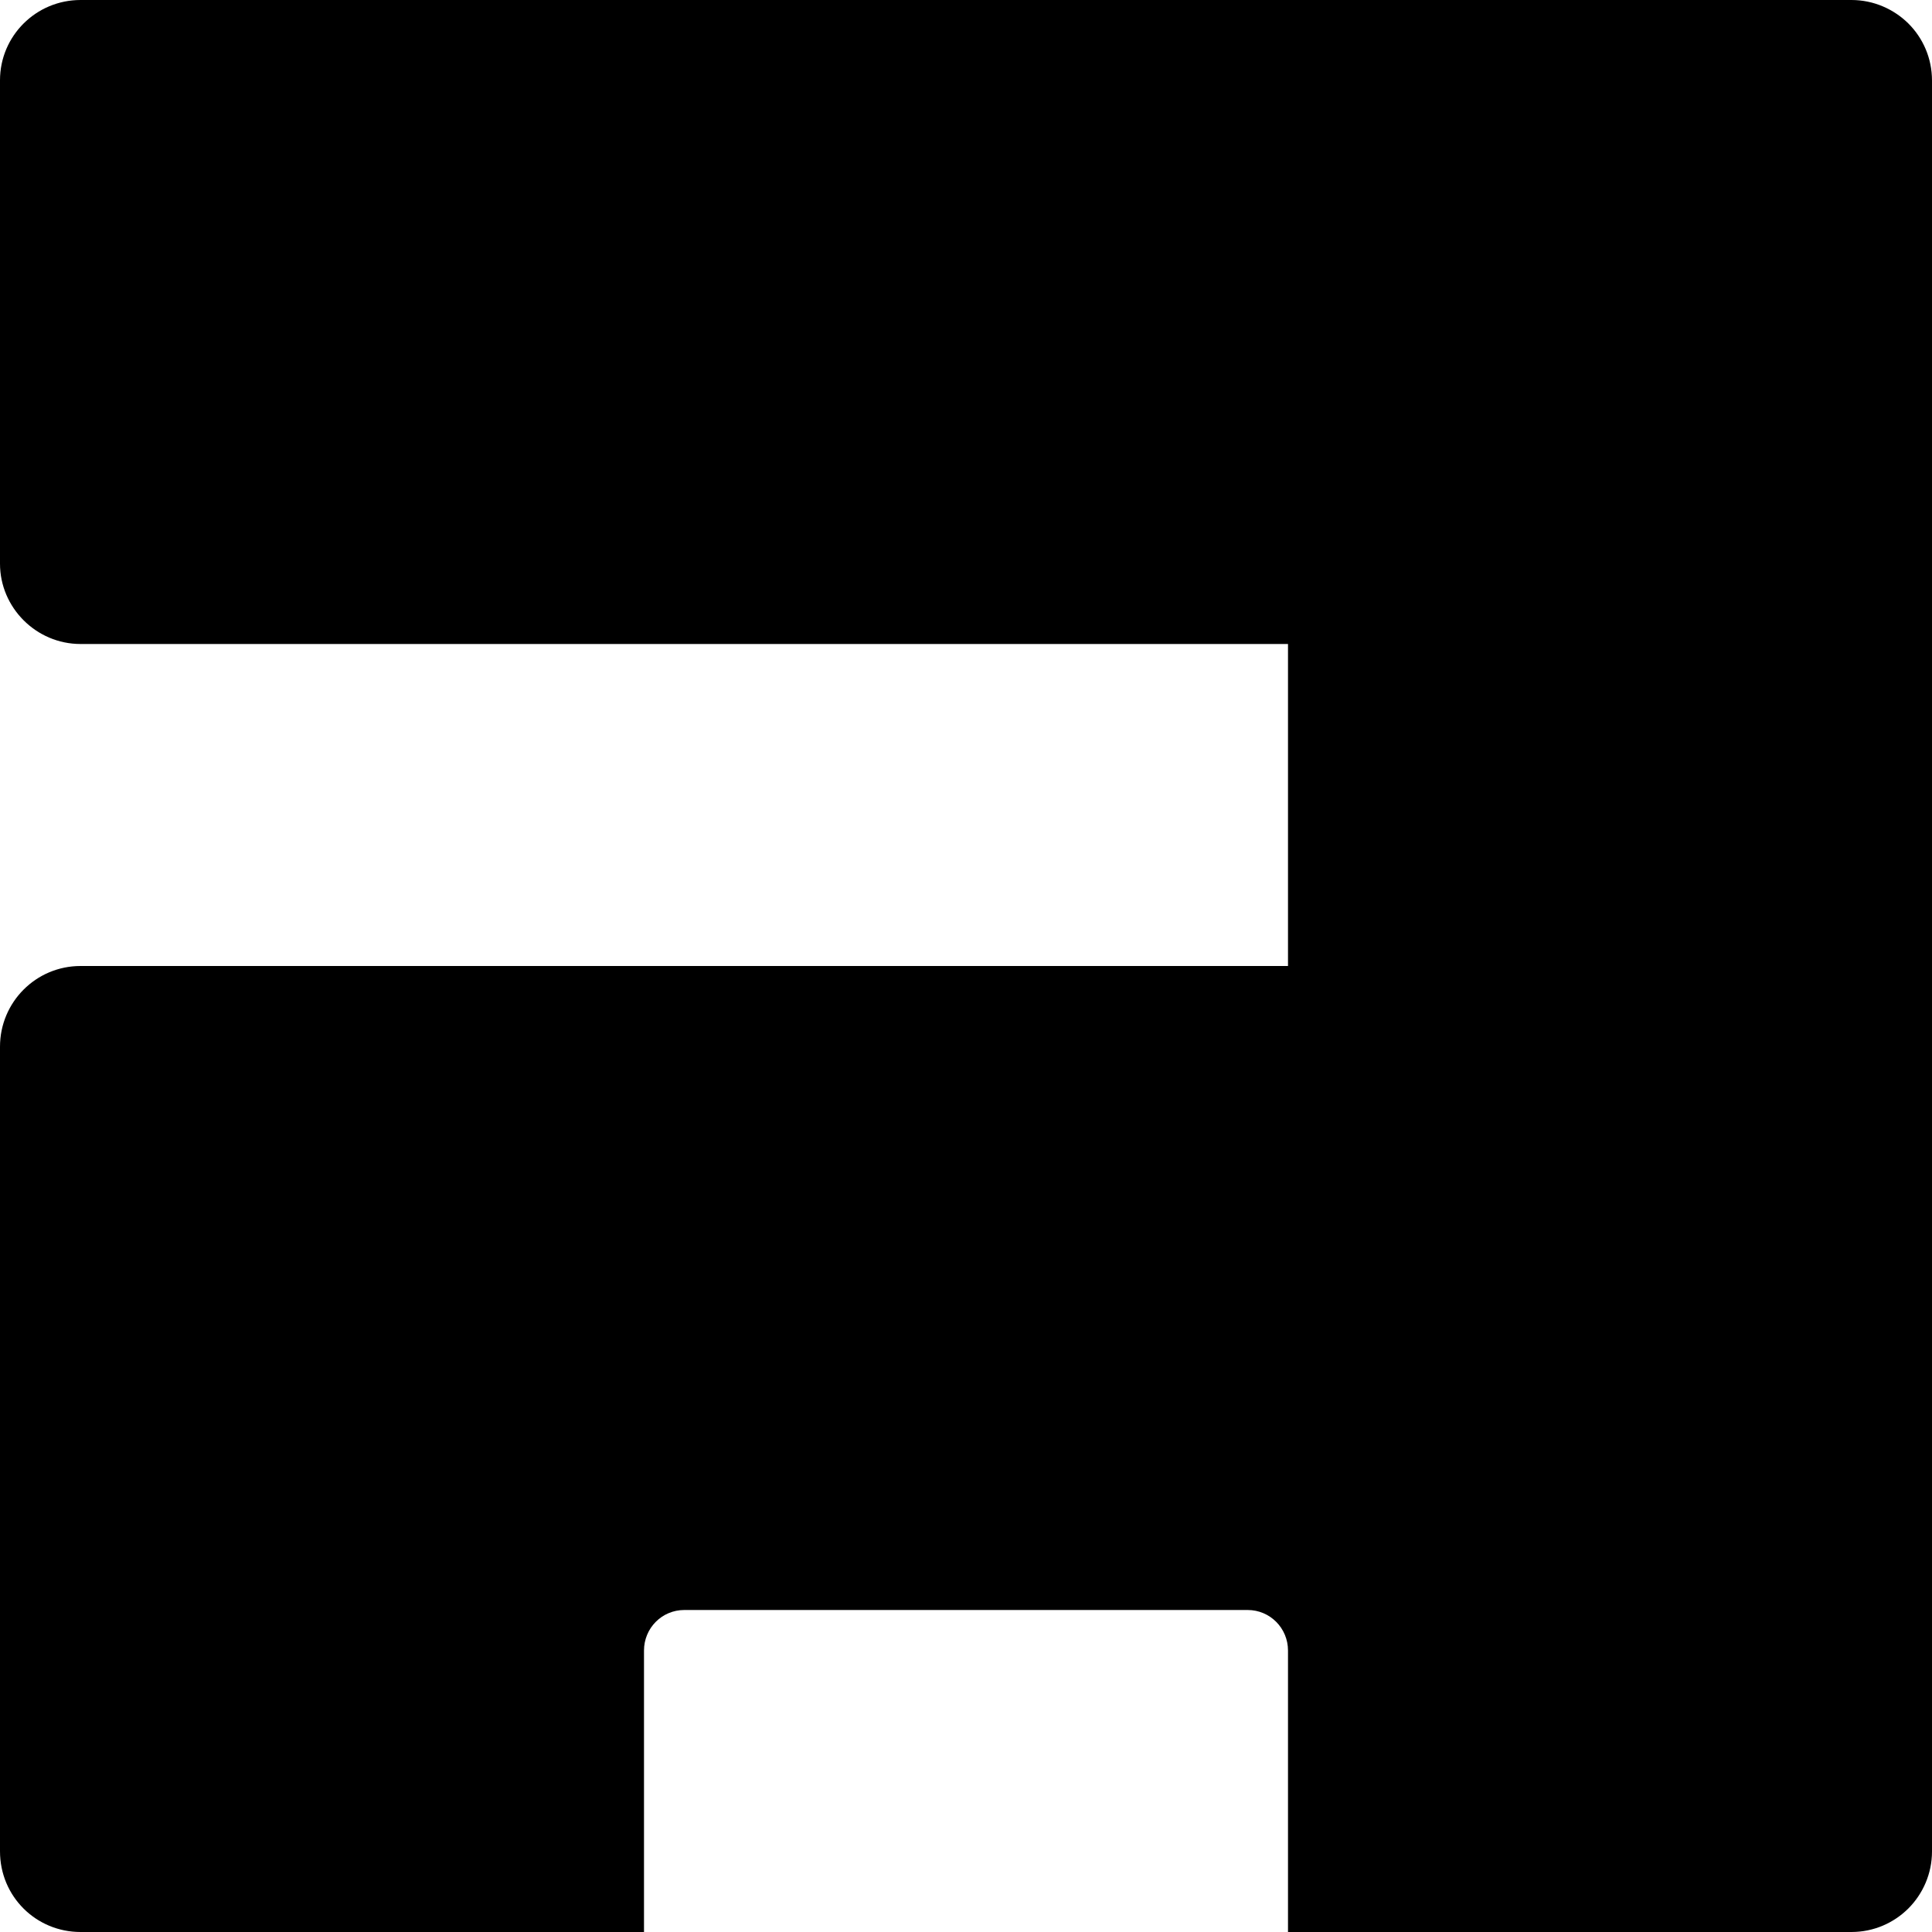 <?xml version="1.0" encoding="UTF-8" standalone="no"?>
<svg width="36px" height="36px" viewBox="0 0 36 36" version="1.1" xmlns="http://www.w3.org/2000/svg" xmlns:xlink="http://www.w3.org/1999/xlink">
    <!-- Generator: Sketch 3.7.2 (28276) - http://www.bohemiancoding.com/sketch -->
    <title>access-watch</title>
    <desc>Created with Sketch.</desc>
    <defs></defs>
    <g id="3---design" stroke="none" stroke-width="1" fill-rule="evenodd">
        <g id="aw-login-2" transform="translate(-622, -48)">
            <g id="Group-2" transform="translate(467, 48)">
                <path d="M179,36 L189.499,36 C189.914,36 190.29,35.831 190.562,35.559 C190.83,35.289 191,34.913 191,34.499 L191,1.501 C191,1.085 190.832,0.709 190.56,0.438 C190.29,0.171 189.914,0 189.499,0 L156.501,0 C155.671,0 155,0.67 155,1.496 L155,10.504 C155,11.32 155.672,12 156.501,12 L179,12 L179,18 L156.501,18 C155.671,18 155,18.673 155,19.504 L155,34.496 C155,35.338 155.672,36 156.501,36 L167,36 L167,30.755 C167,30.338 167.333,30 167.751,30 L178.249,30 C178.664,30 179,30.337 179,30.755 L179,36 Z" id="access-watch"></path>
            </g>
        </g>
    </g>
</svg>